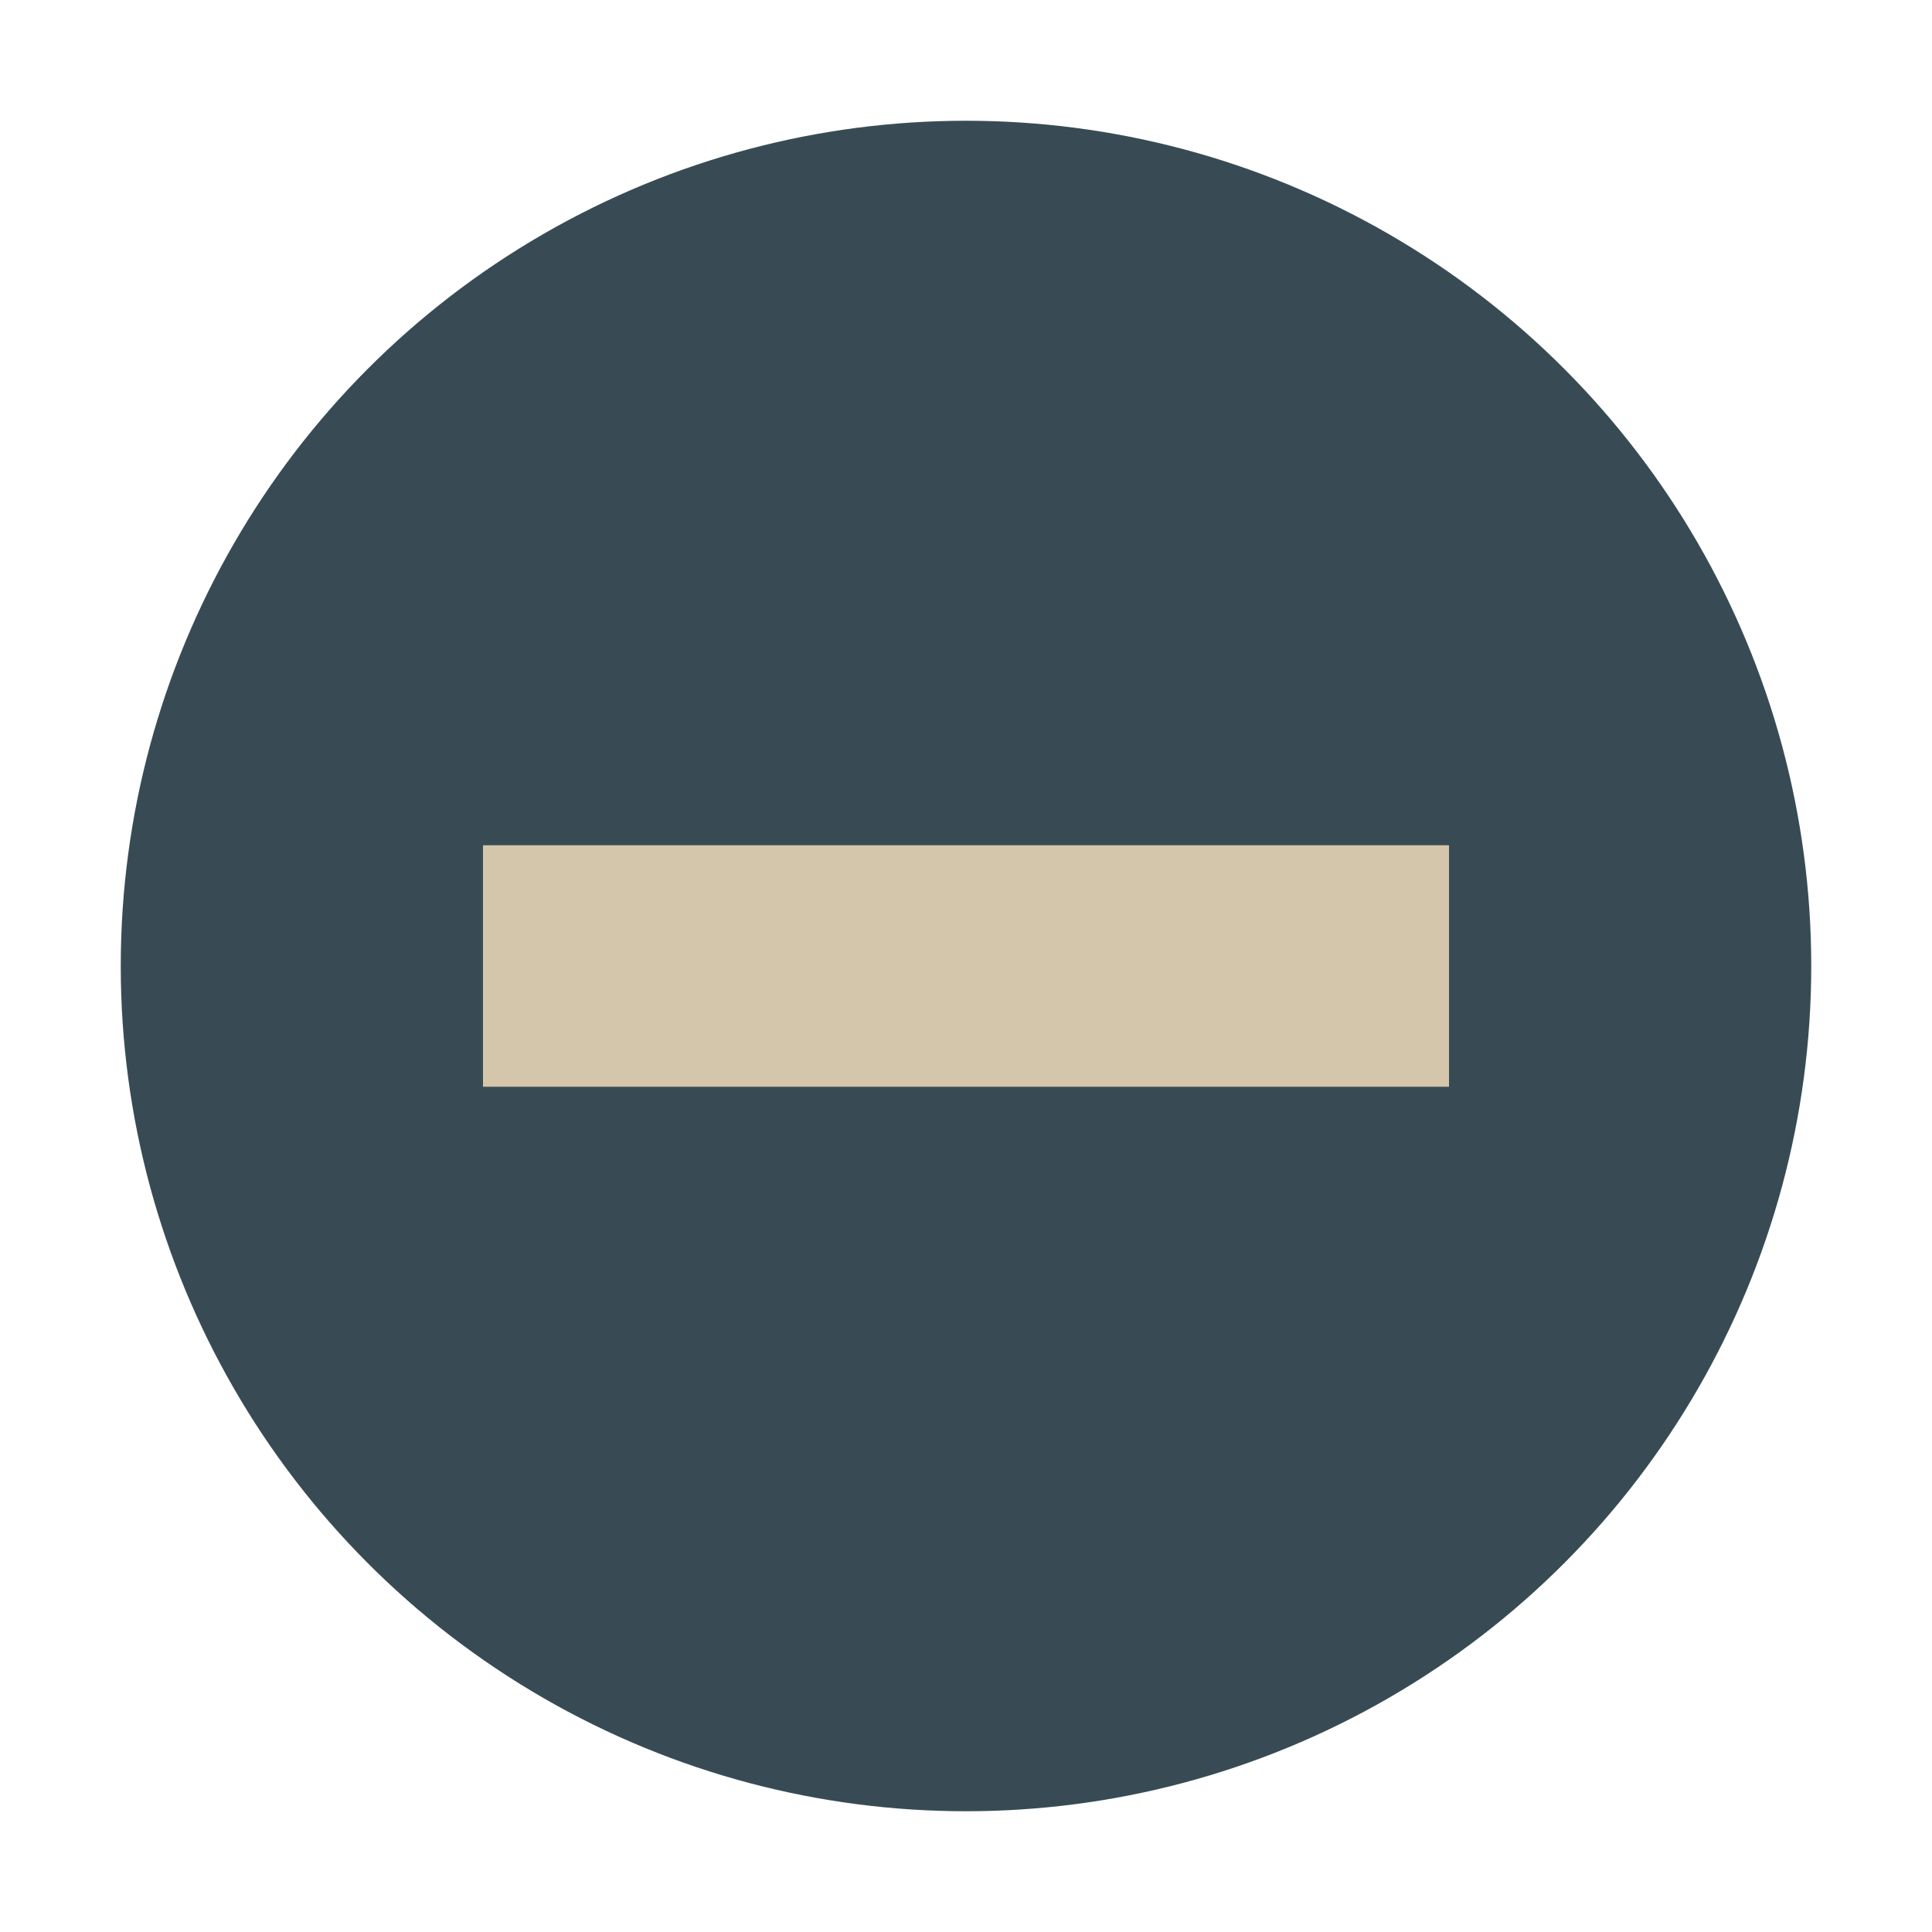 <svg xmlns="http://www.w3.org/2000/svg" width="16" height="16" version="1.1">
 <circle style="fill:#384b55" cx="8" cy="8" r="7"/>
 <rect style="fill:#d3c6aa" width="2" height="8" x="-9" y="4" transform="rotate(-90)"/>
</svg>
